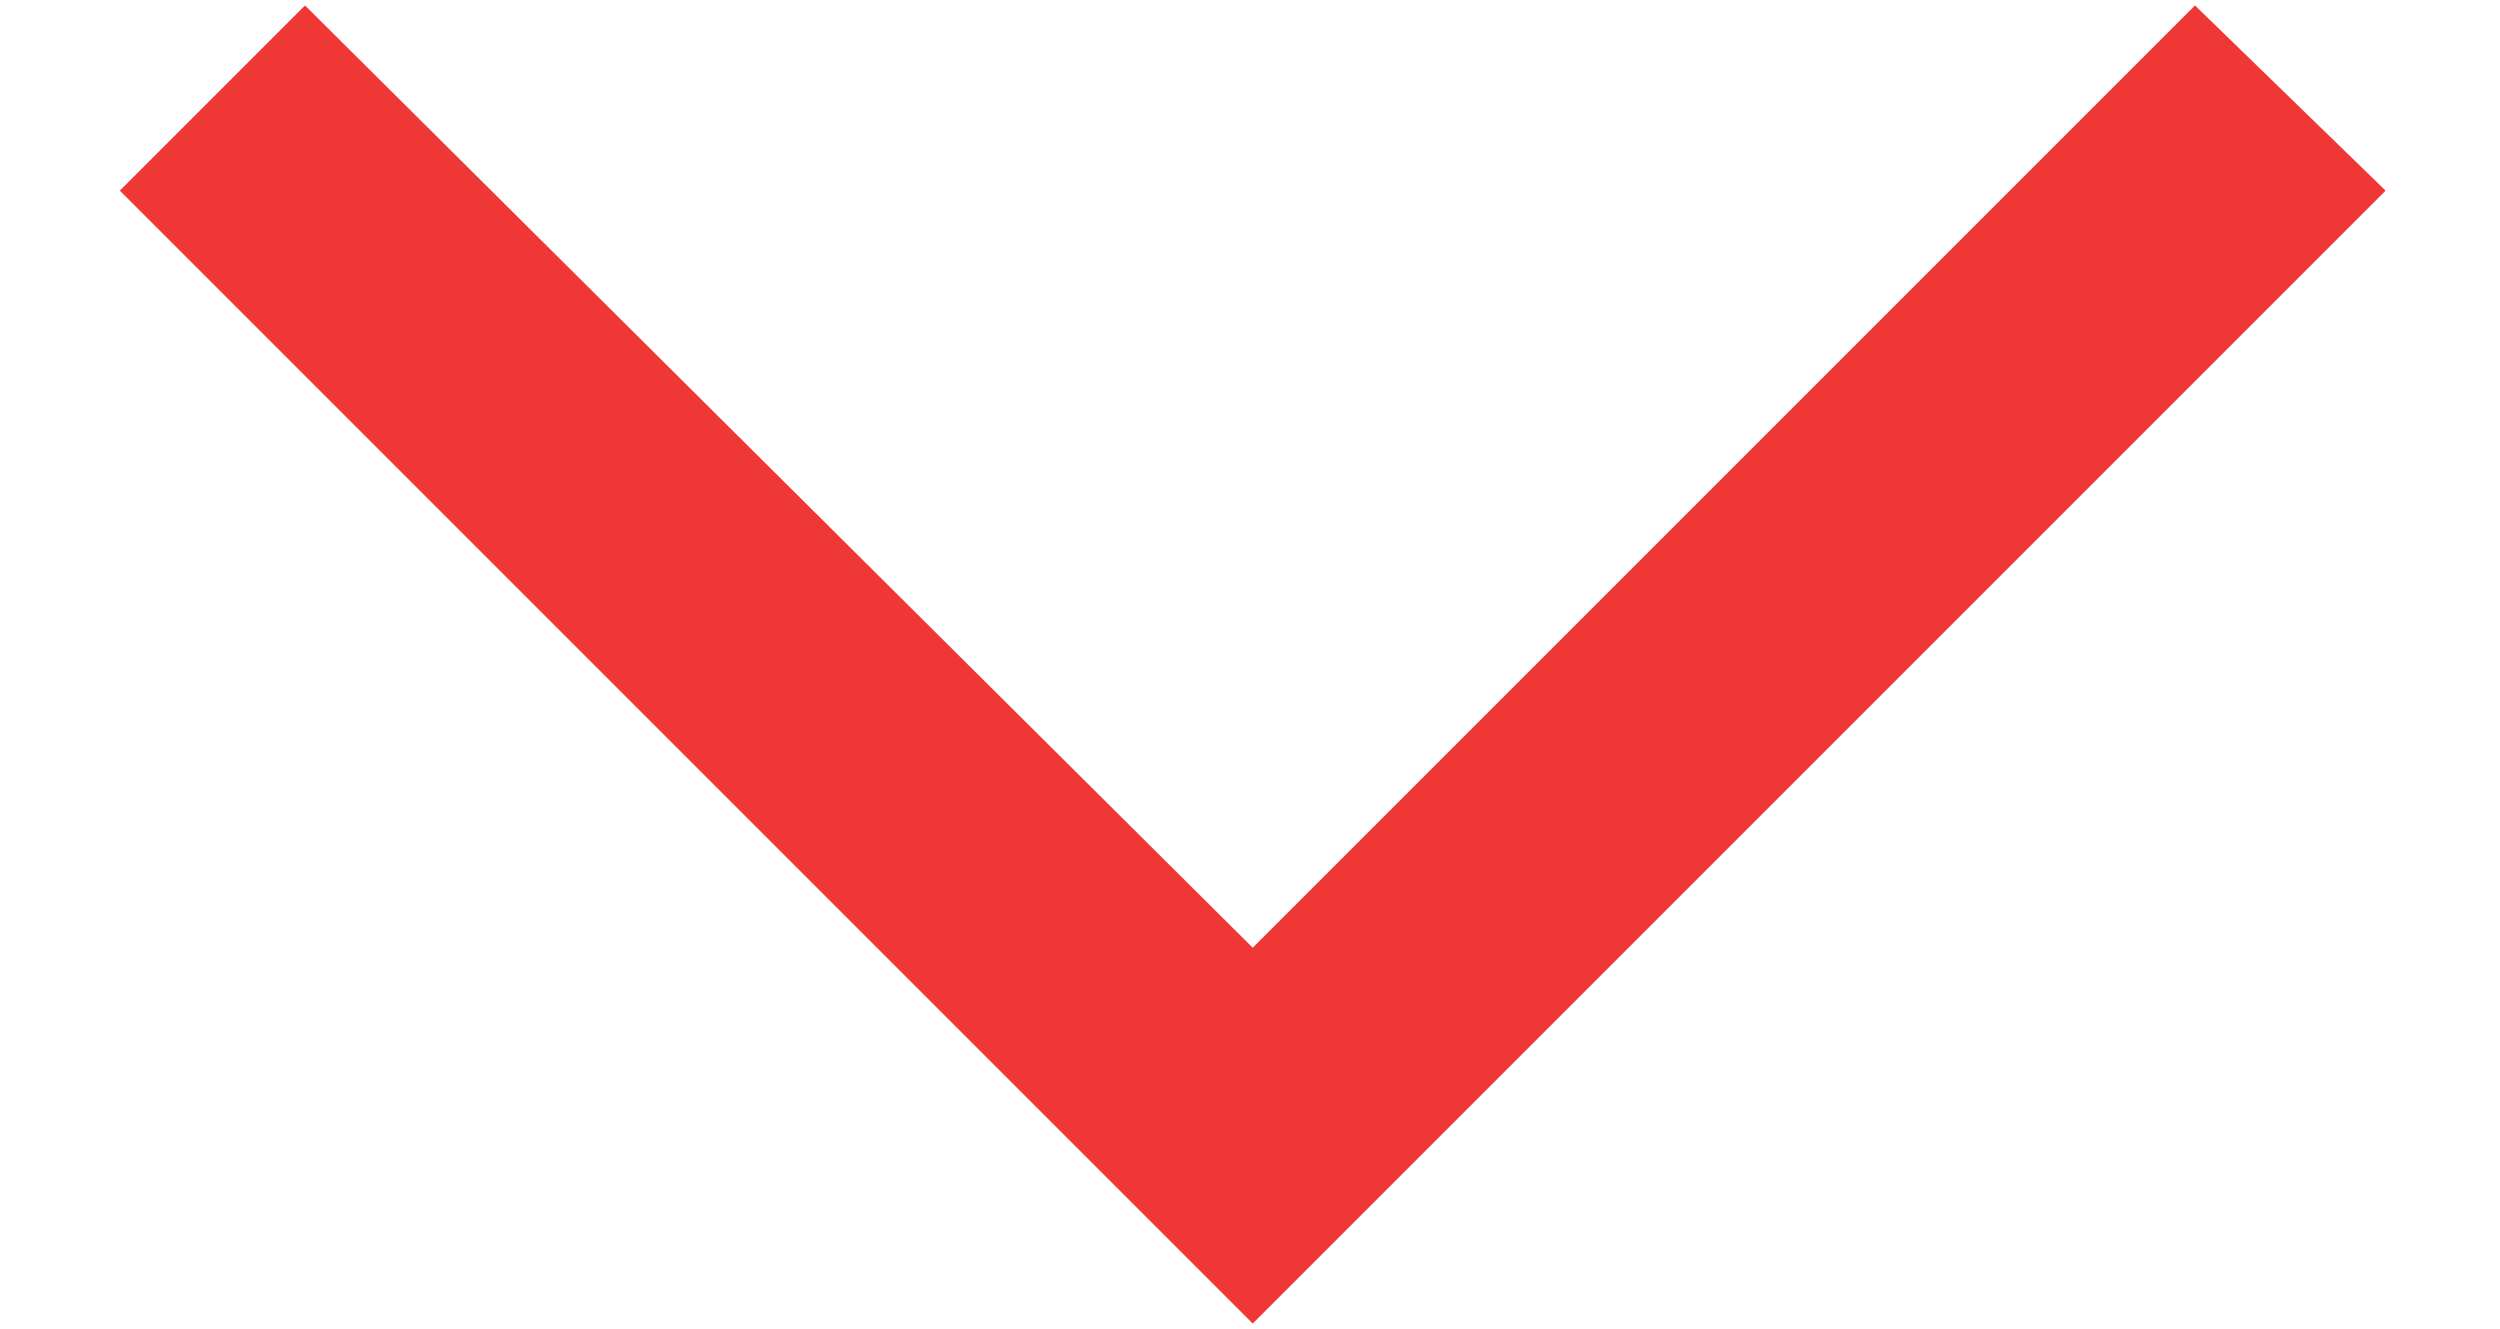 <?xml version="1.0" encoding="utf-8"?>
<!-- Generator: Adobe Illustrator 19.2.0, SVG Export Plug-In . SVG Version: 6.00 Build 0)  -->
<svg version="1.1" id="Layer_1" xmlns="http://www.w3.org/2000/svg" xmlns:xlink="http://www.w3.org/1999/xlink" x="0px" y="0px"
	 viewBox="0 0 45.9 24.4" style="enable-background:new 0 0 45.9 24.4;" xml:space="preserve">
<style type="text/css">
	.st0{fill:#EF3836;}
</style>
<polygon class="st0" points="40.3,0.1 23,17.4 5.6,0.1 2.2,3.5 23,24.3 43.8,3.5 "/>
</svg>
